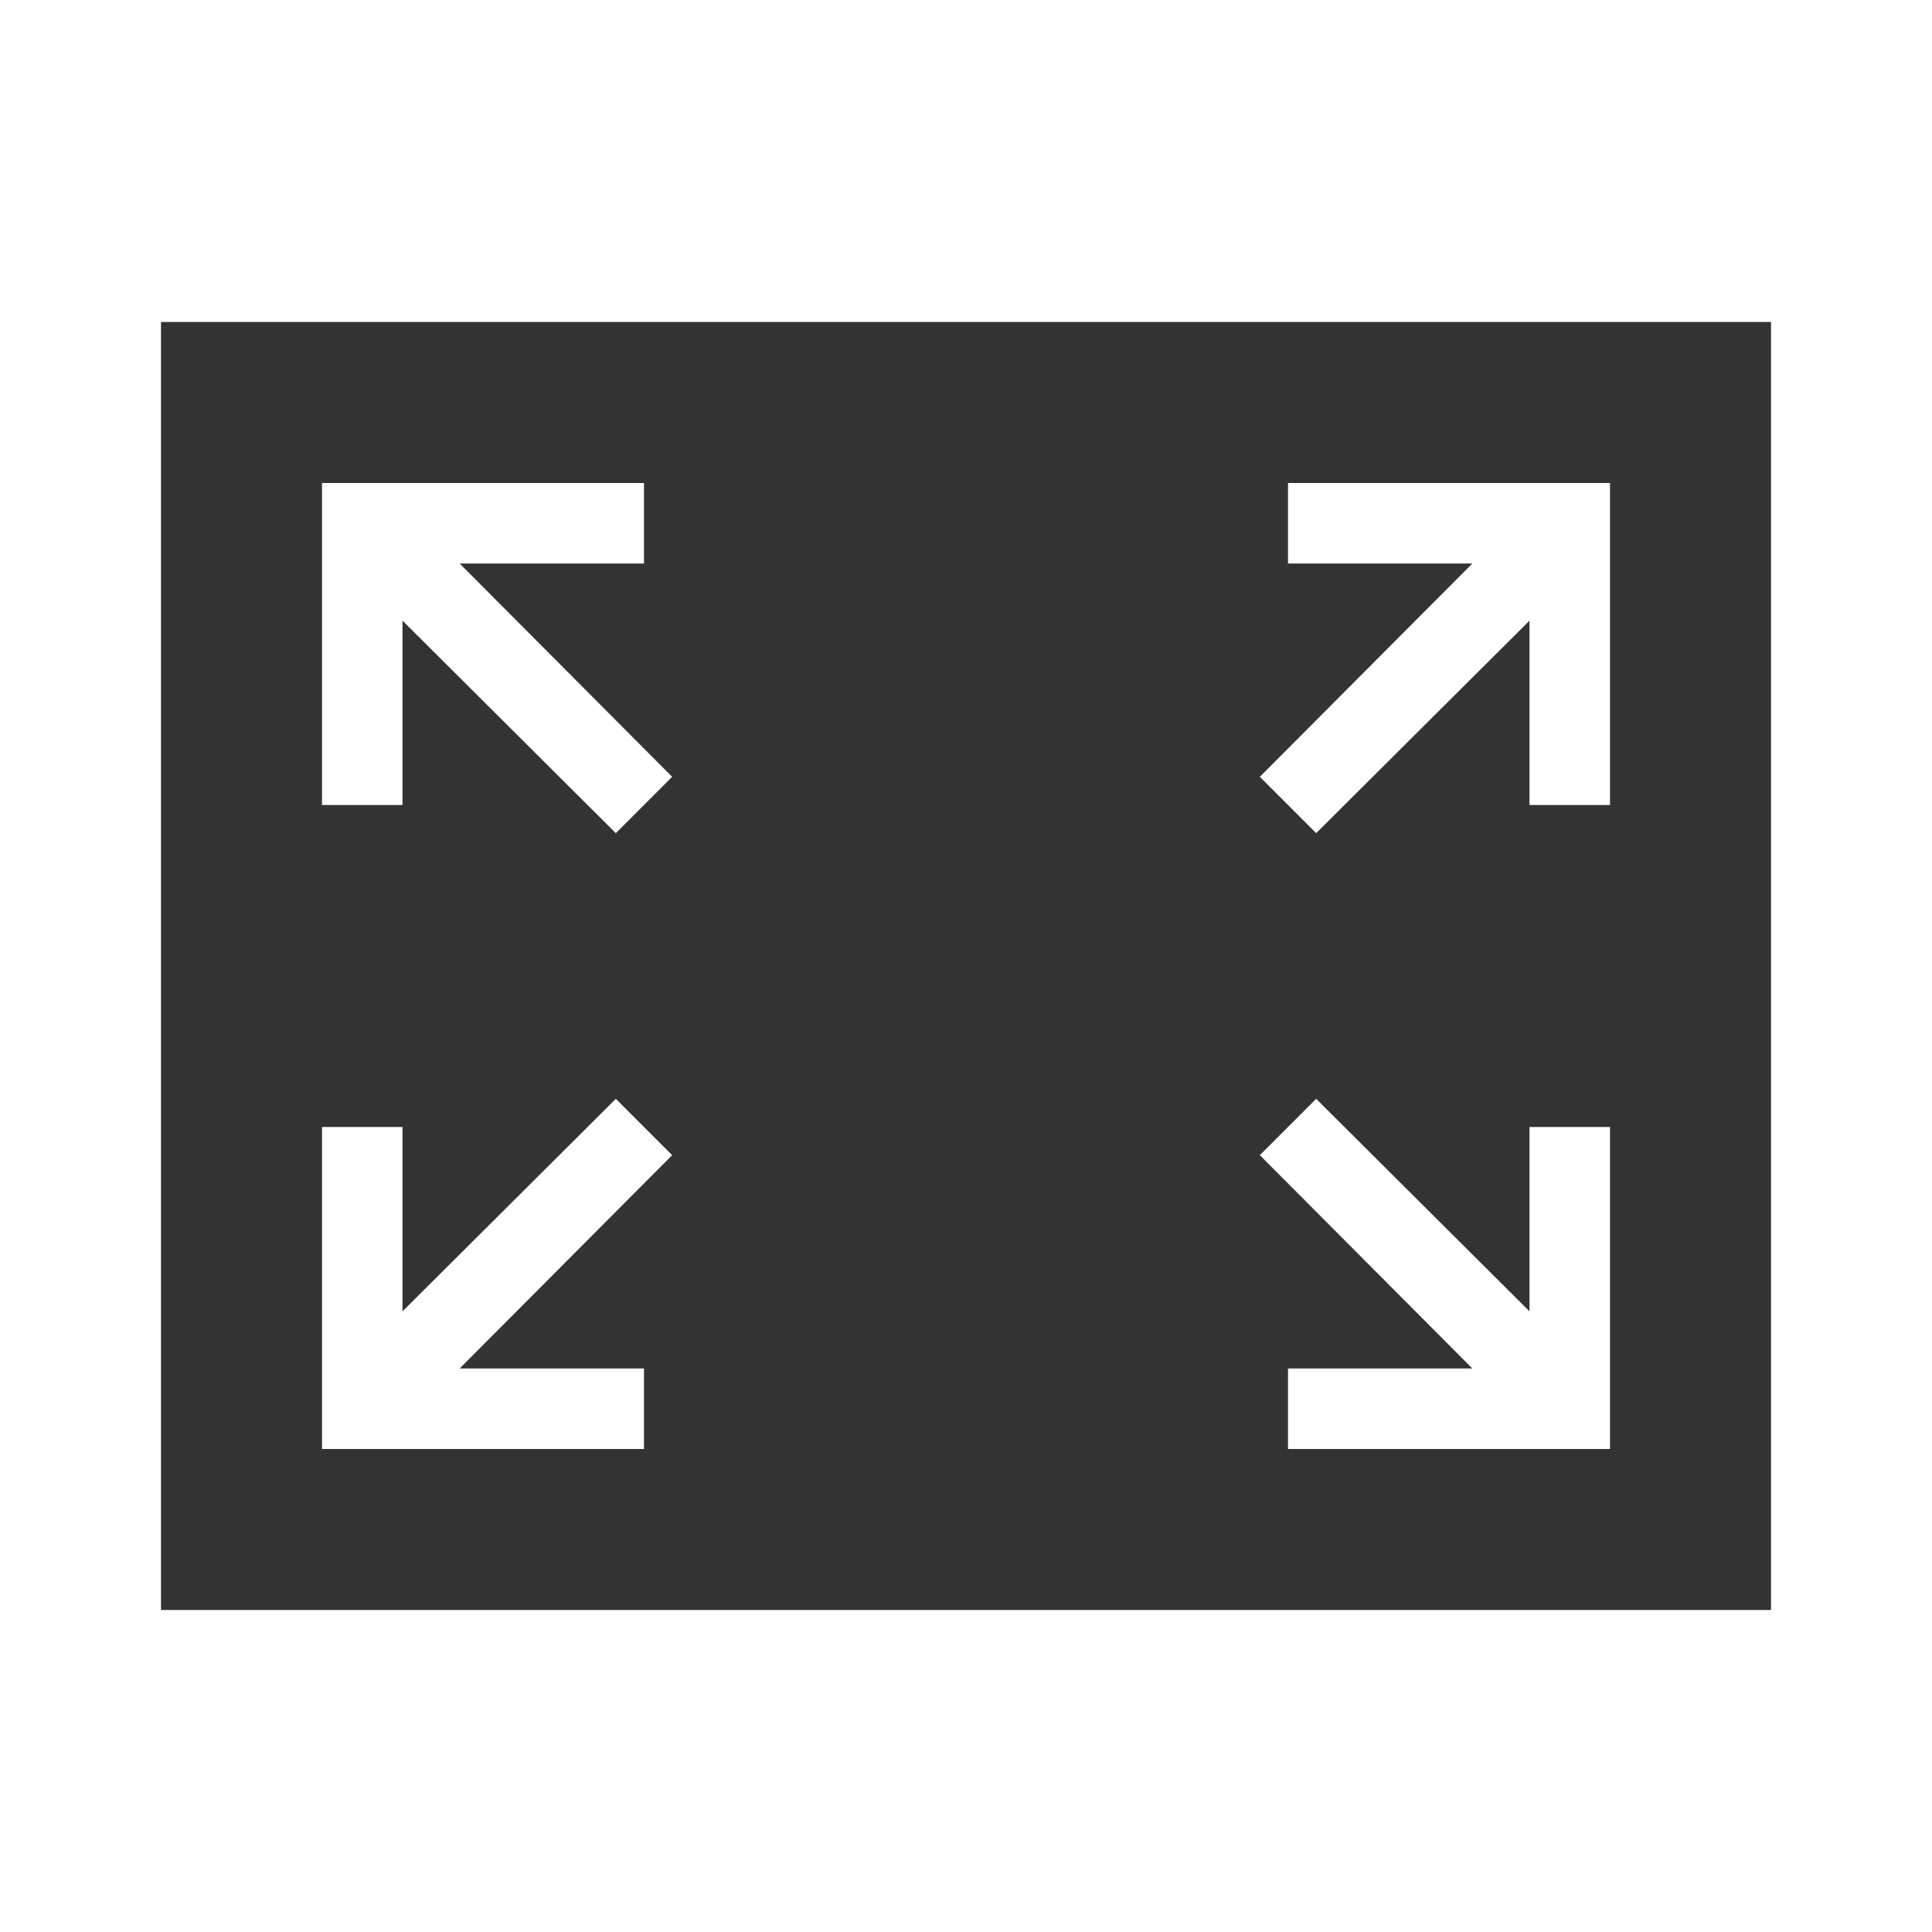 <svg xmlns="http://www.w3.org/2000/svg" viewBox="0 0 24 24"><defs><style>.cls-1{fill:#333;}.cls-2{fill:none;}</style></defs><title>Asset_Altair_Main_Header_Tool_XXXX_Rest_1</title><g id="U_Object"><path class="cls-1" d="M2,4V20H22V4ZM8,17v1H4V14H5v2.29l2.65-2.64.7.7L5.71,17Zm-.35-6.65L5,7.71V10H4V6H8V7H5.71L8.35,9.65ZM20,17v1H16V17h2.29l-2.64-2.65.7-.7L19,16.29V14h1ZM20,7v3H19V7.71l-2.65,2.64-.7-.7L18.29,7H16V6h4Z"/><rect class="cls-2" width="24" height="24"/></g></svg>